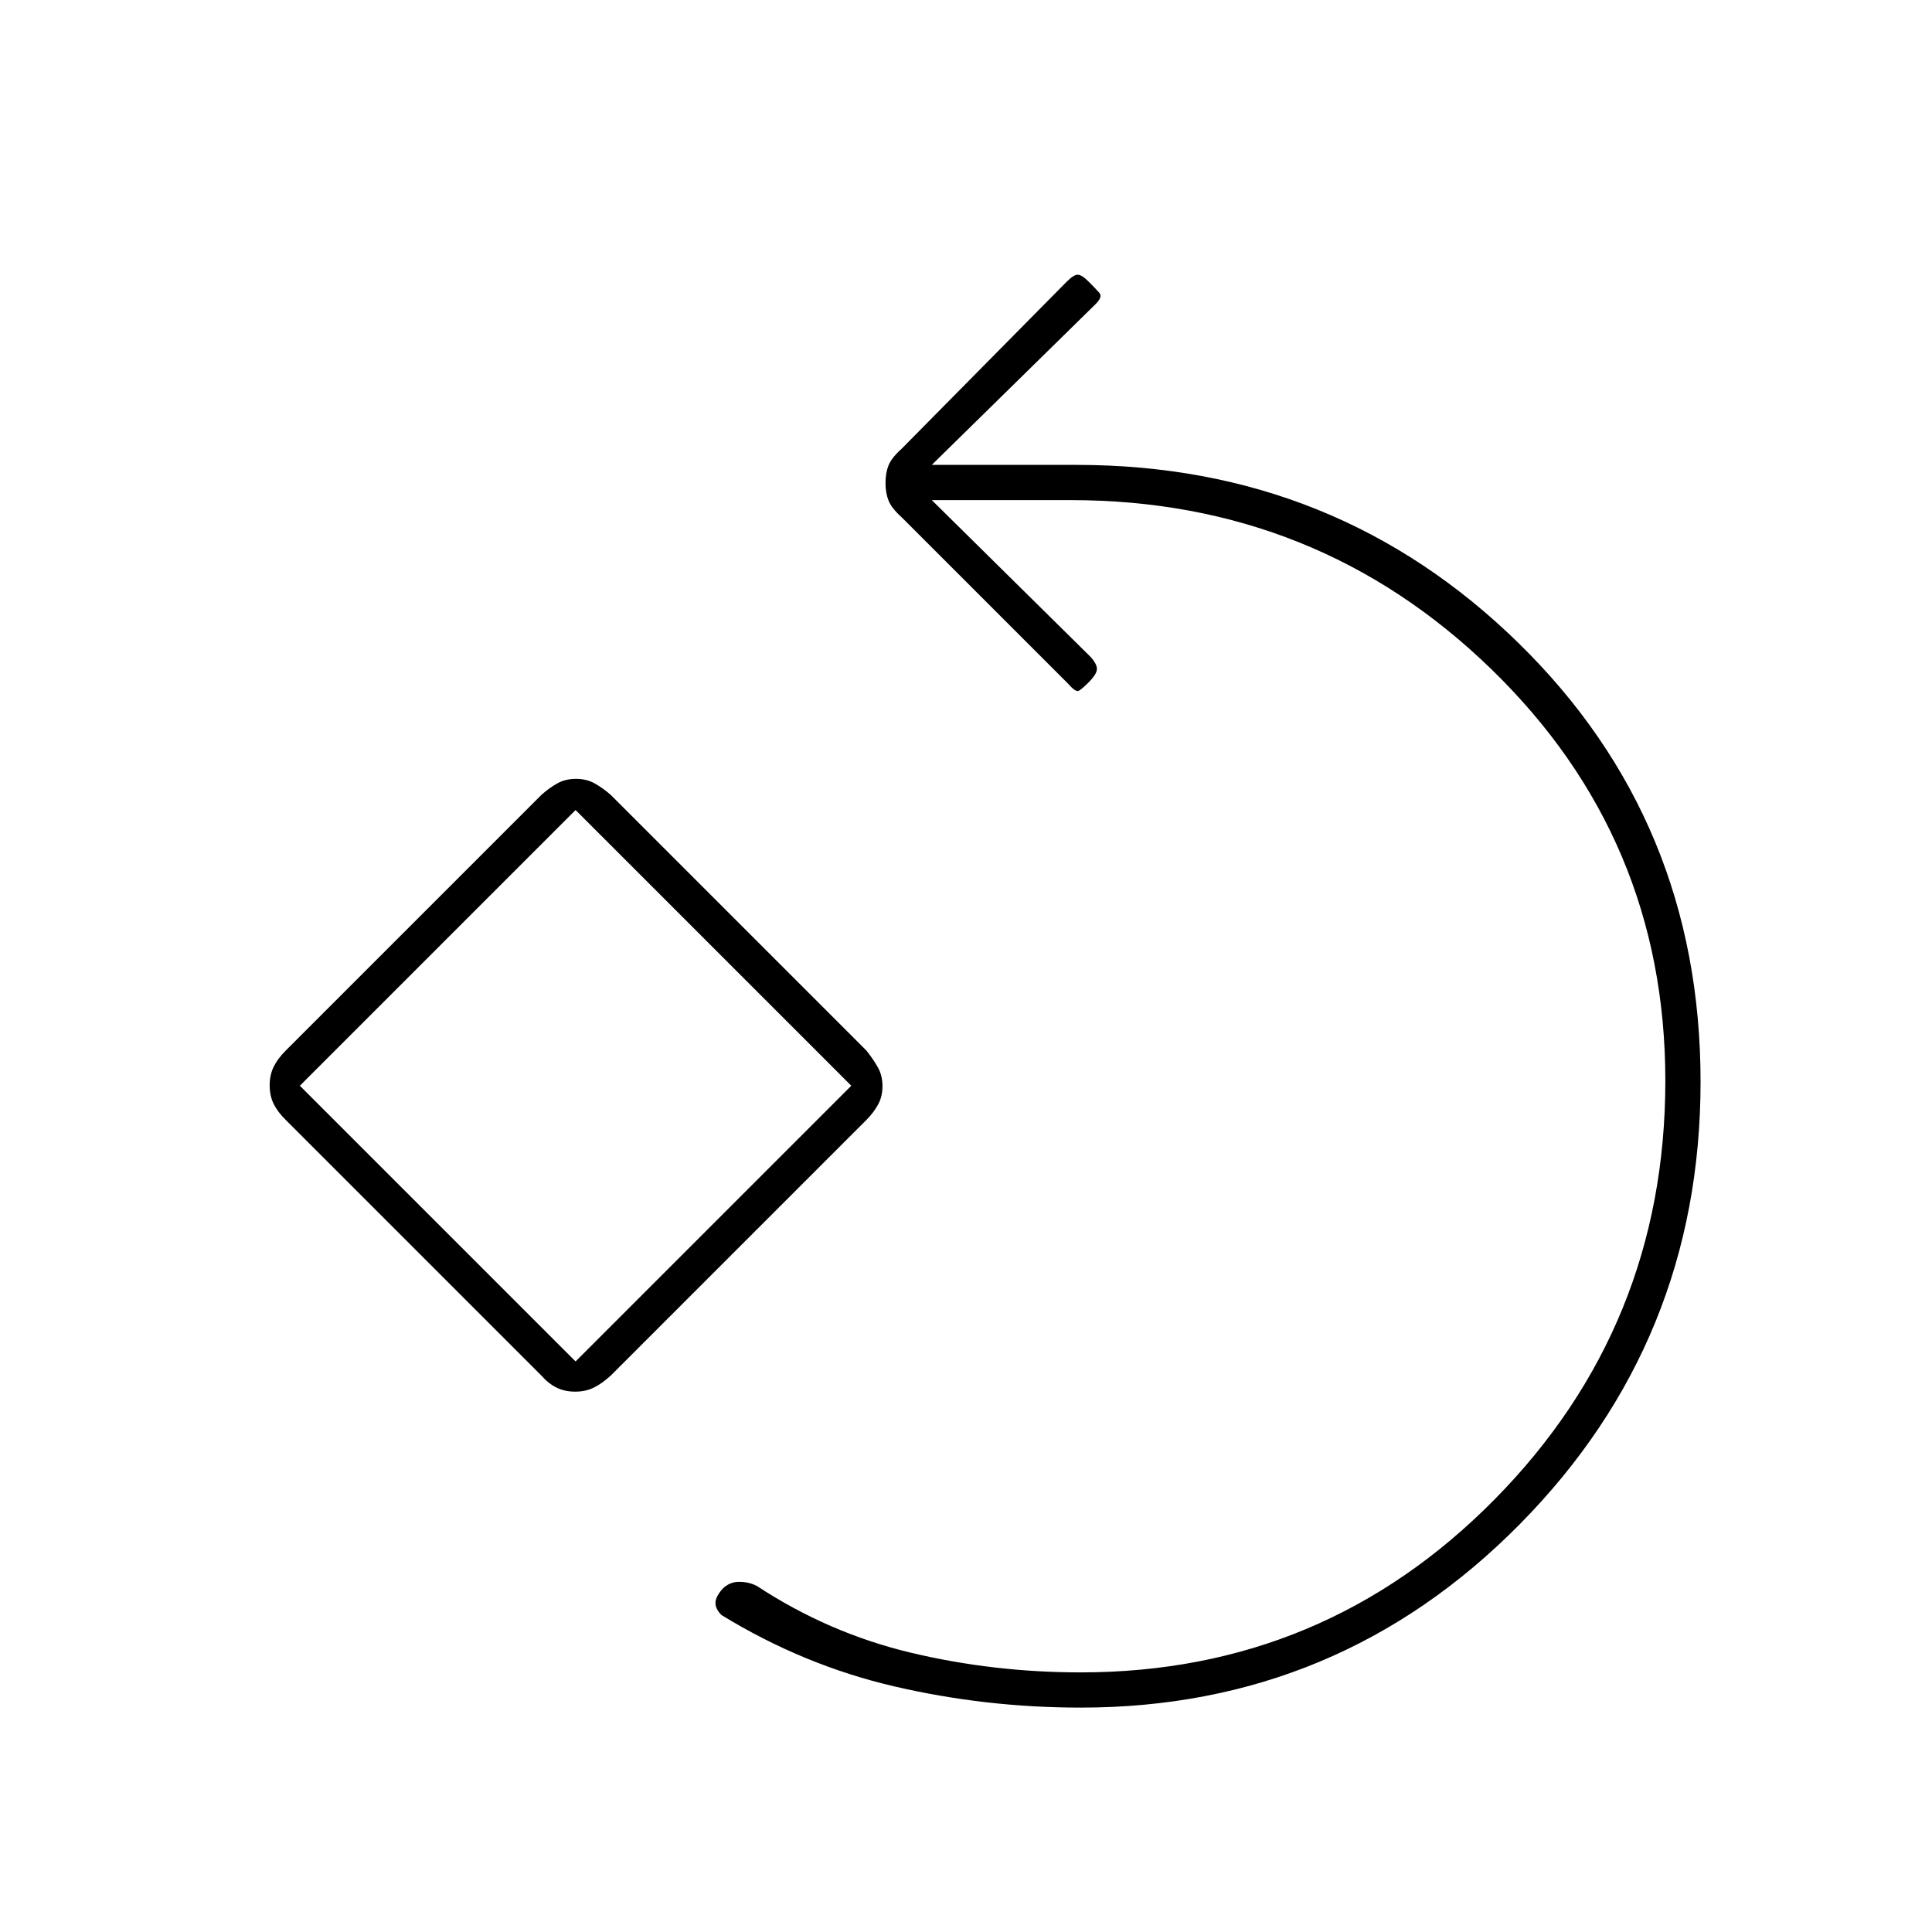 <svg xmlns="http://www.w3.org/2000/svg" height="20" viewBox="0 -960 960 960" width="20"><path d="M537-111.5q-47.28 0-92.53-10.52-45.25-10.51-85.97-35.48-3-3-3-6t3.5-7q3.5-3.5 8.25-3.5t8.75 2q35.74 23.5 76.74 33.25 41 9.75 84.26 9.75 120.9 0 205.7-86 84.8-86 84.8-208 0-120.56-86.5-204.53T532-711.5h-69l79 78q3.5 4 3 6.5t-4 6q-3.5 3.5-5 4.25t-5-3.25l-83-83q-5-4.5-6.5-8.28-1.5-3.78-1.5-8.75 0-4.97 1.5-8.72 1.5-3.75 6.5-8.25l82-83q3.5-3.5 5.5-3.5t5.5 3.5q3.5 3.5 5.25 5.5t-1.75 5.5L463-729h72q129.03 0 219.51 88.5Q845-552 845-422.5q0 129-89.96 220T537-111.5Zm-251.2-157q-5.2 0-9.25-2t-7.55-6l-127-127q-4-3.9-6-7.95-2-4.05-2-9.25t2-9.25q2-4.05 6-8.05l127-127q3.9-3.5 7.95-5.75Q281-573 286.2-573t9.25 2.25q4.05 2.25 8.05 5.75l127 127q3.5 4.4 5.75 8.45 2.25 4.05 2.25 9.25t-2.25 9.25Q434-407 430.5-403.5l-127 127q-4.4 4-8.45 6-4.05 2-9.25 2Zm.2-15 137-137-137-137-137 137 137 137Zm0-137Z"/></svg>